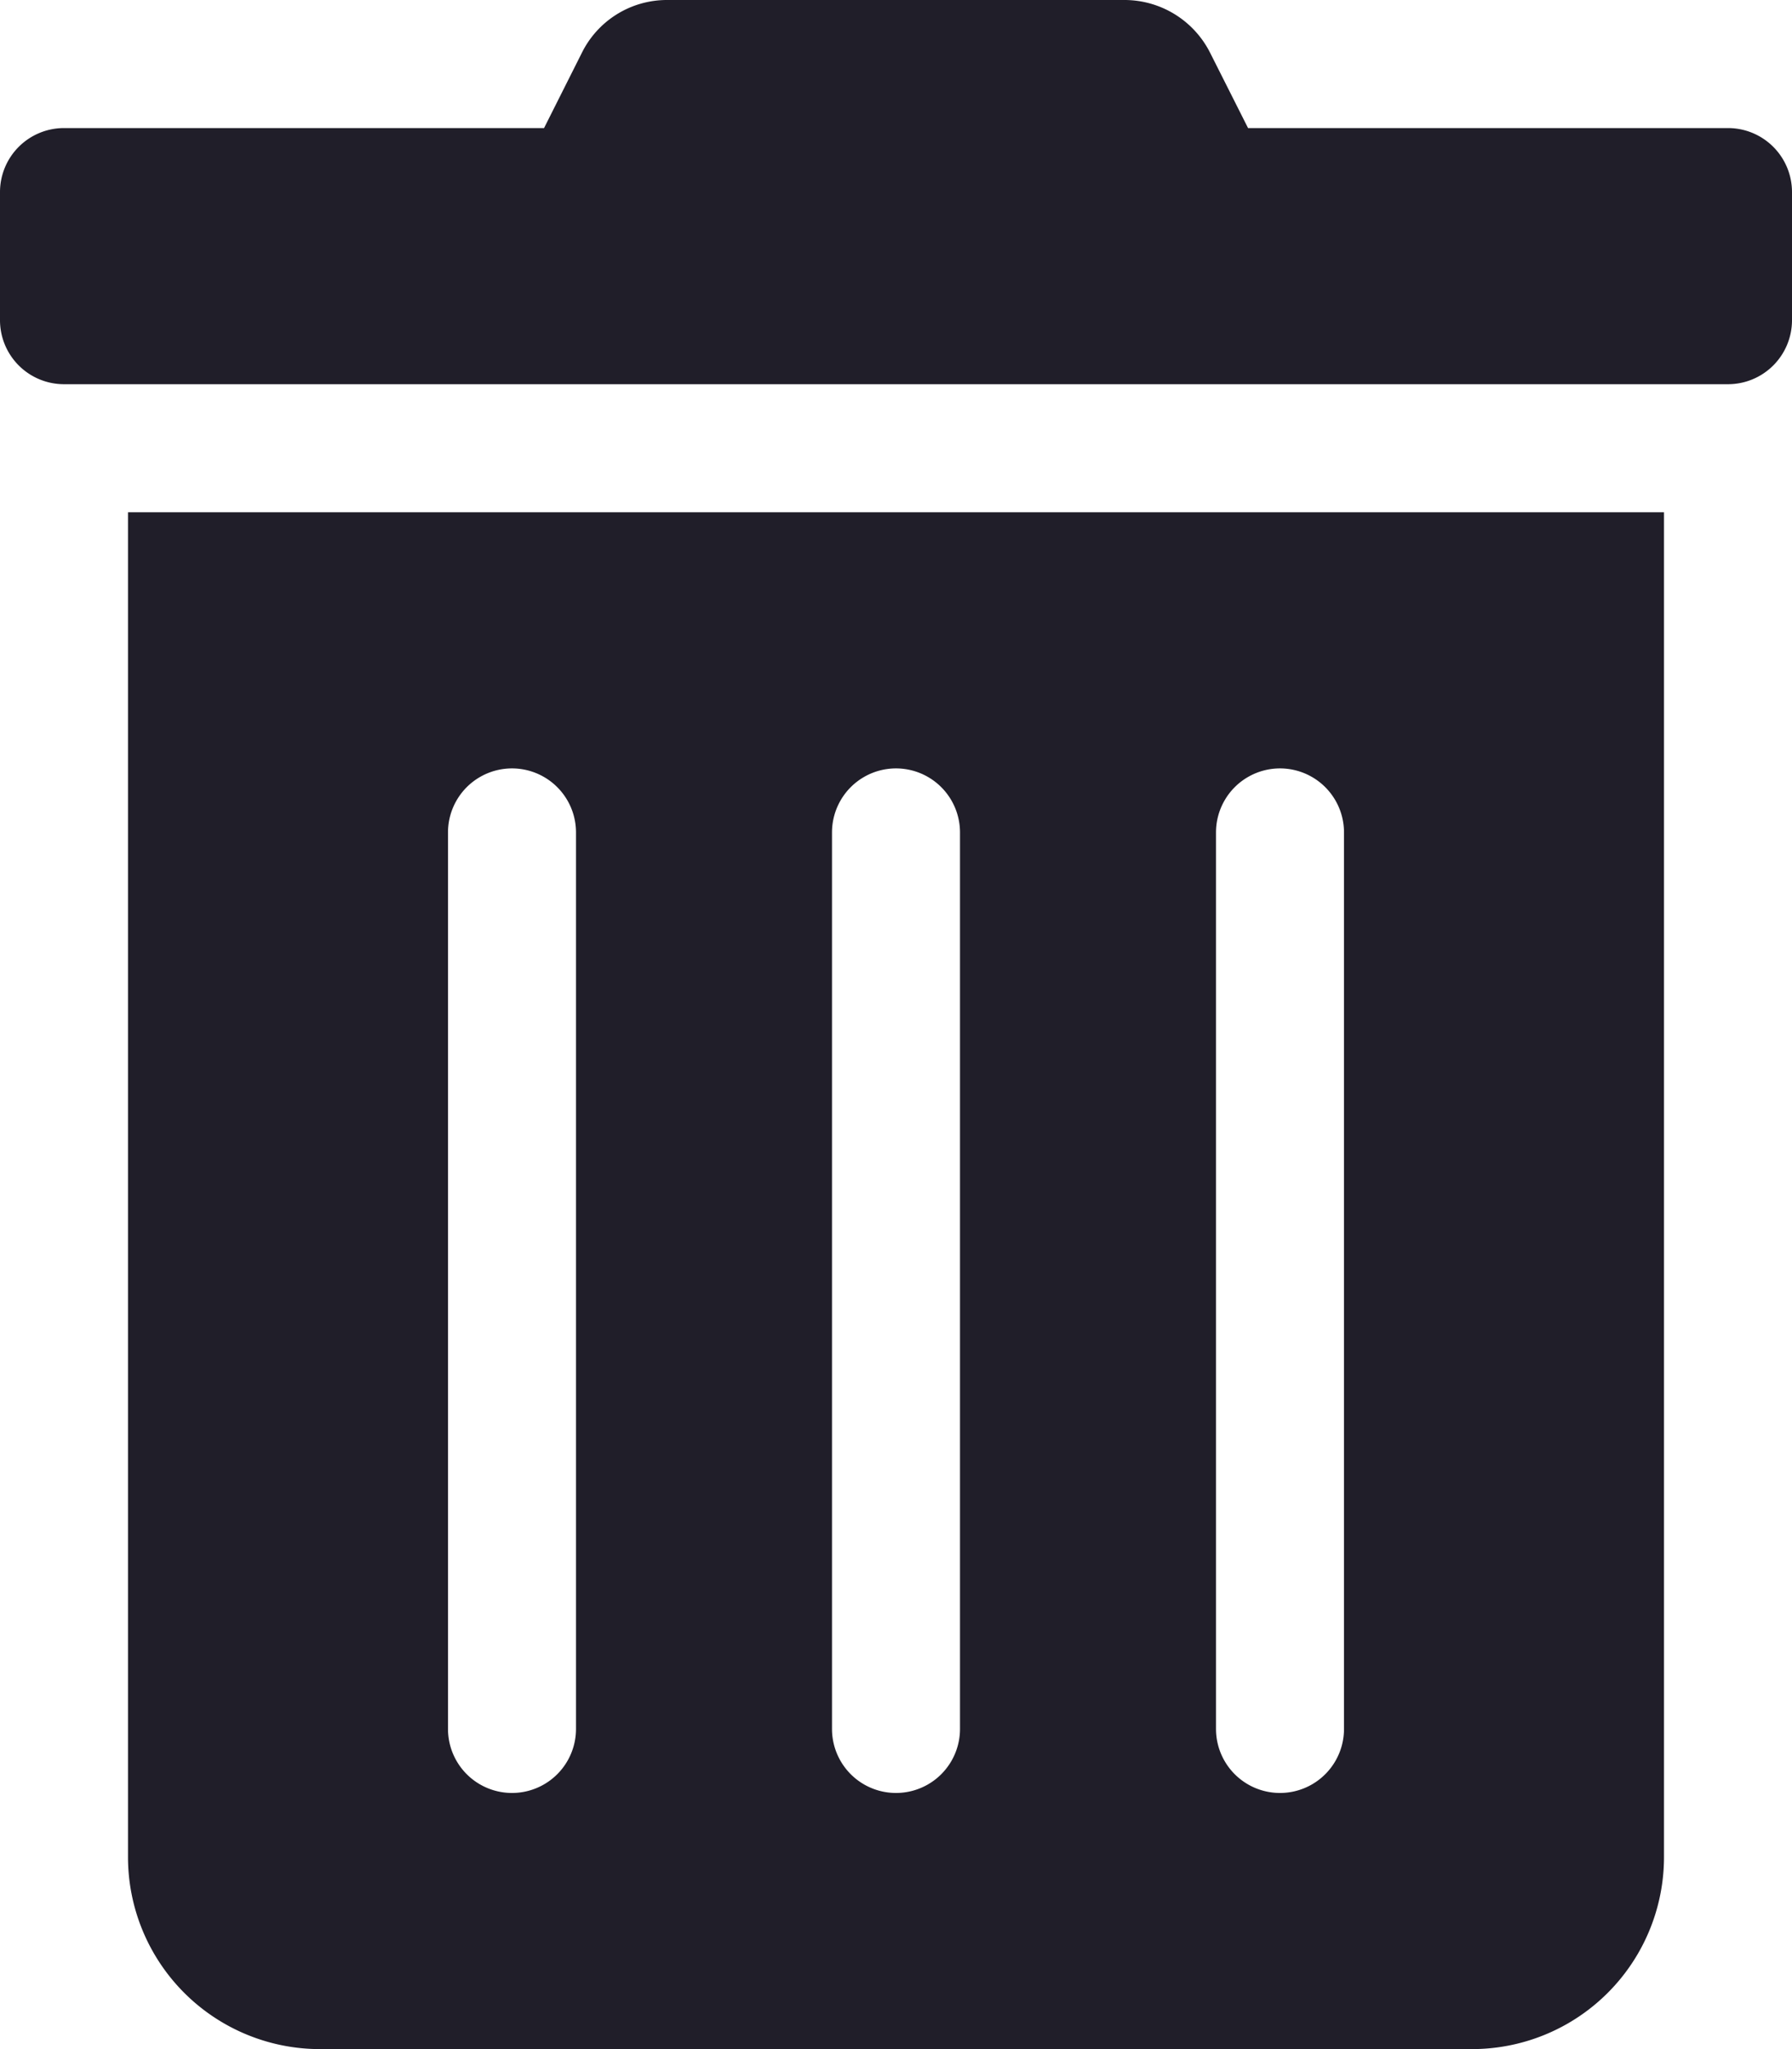 <svg xmlns="http://www.w3.org/2000/svg" width="17.5" height="20" viewBox="0 0 17.5 20">
  <path id="Icon_awesome-trash-alt" data-name="Icon awesome-trash-alt" d="M1.25,18.125A1.875,1.875,0,0,0,3.125,20h11.25a1.875,1.875,0,0,0,1.875-1.875V5h-15Zm10.625-10a.625.625,0,0,1,1.25,0v8.75a.625.625,0,0,1-1.25,0Zm-3.75,0a.625.625,0,0,1,1.25,0v8.75a.625.625,0,0,1-1.25,0Zm-3.75,0a.625.625,0,0,1,1.25,0v8.75a.625.625,0,0,1-1.25,0Zm12.5-6.875H12.188L11.82.52A.937.937,0,0,0,10.98,0H6.516A.927.927,0,0,0,5.68.52l-.367.73H.625A.625.625,0,0,0,0,1.875v1.25a.625.625,0,0,0,.625.625h16.25a.625.625,0,0,0,.625-.625V1.875A.625.625,0,0,0,16.875,1.25Z" fill="#201e29"/>
</svg>
